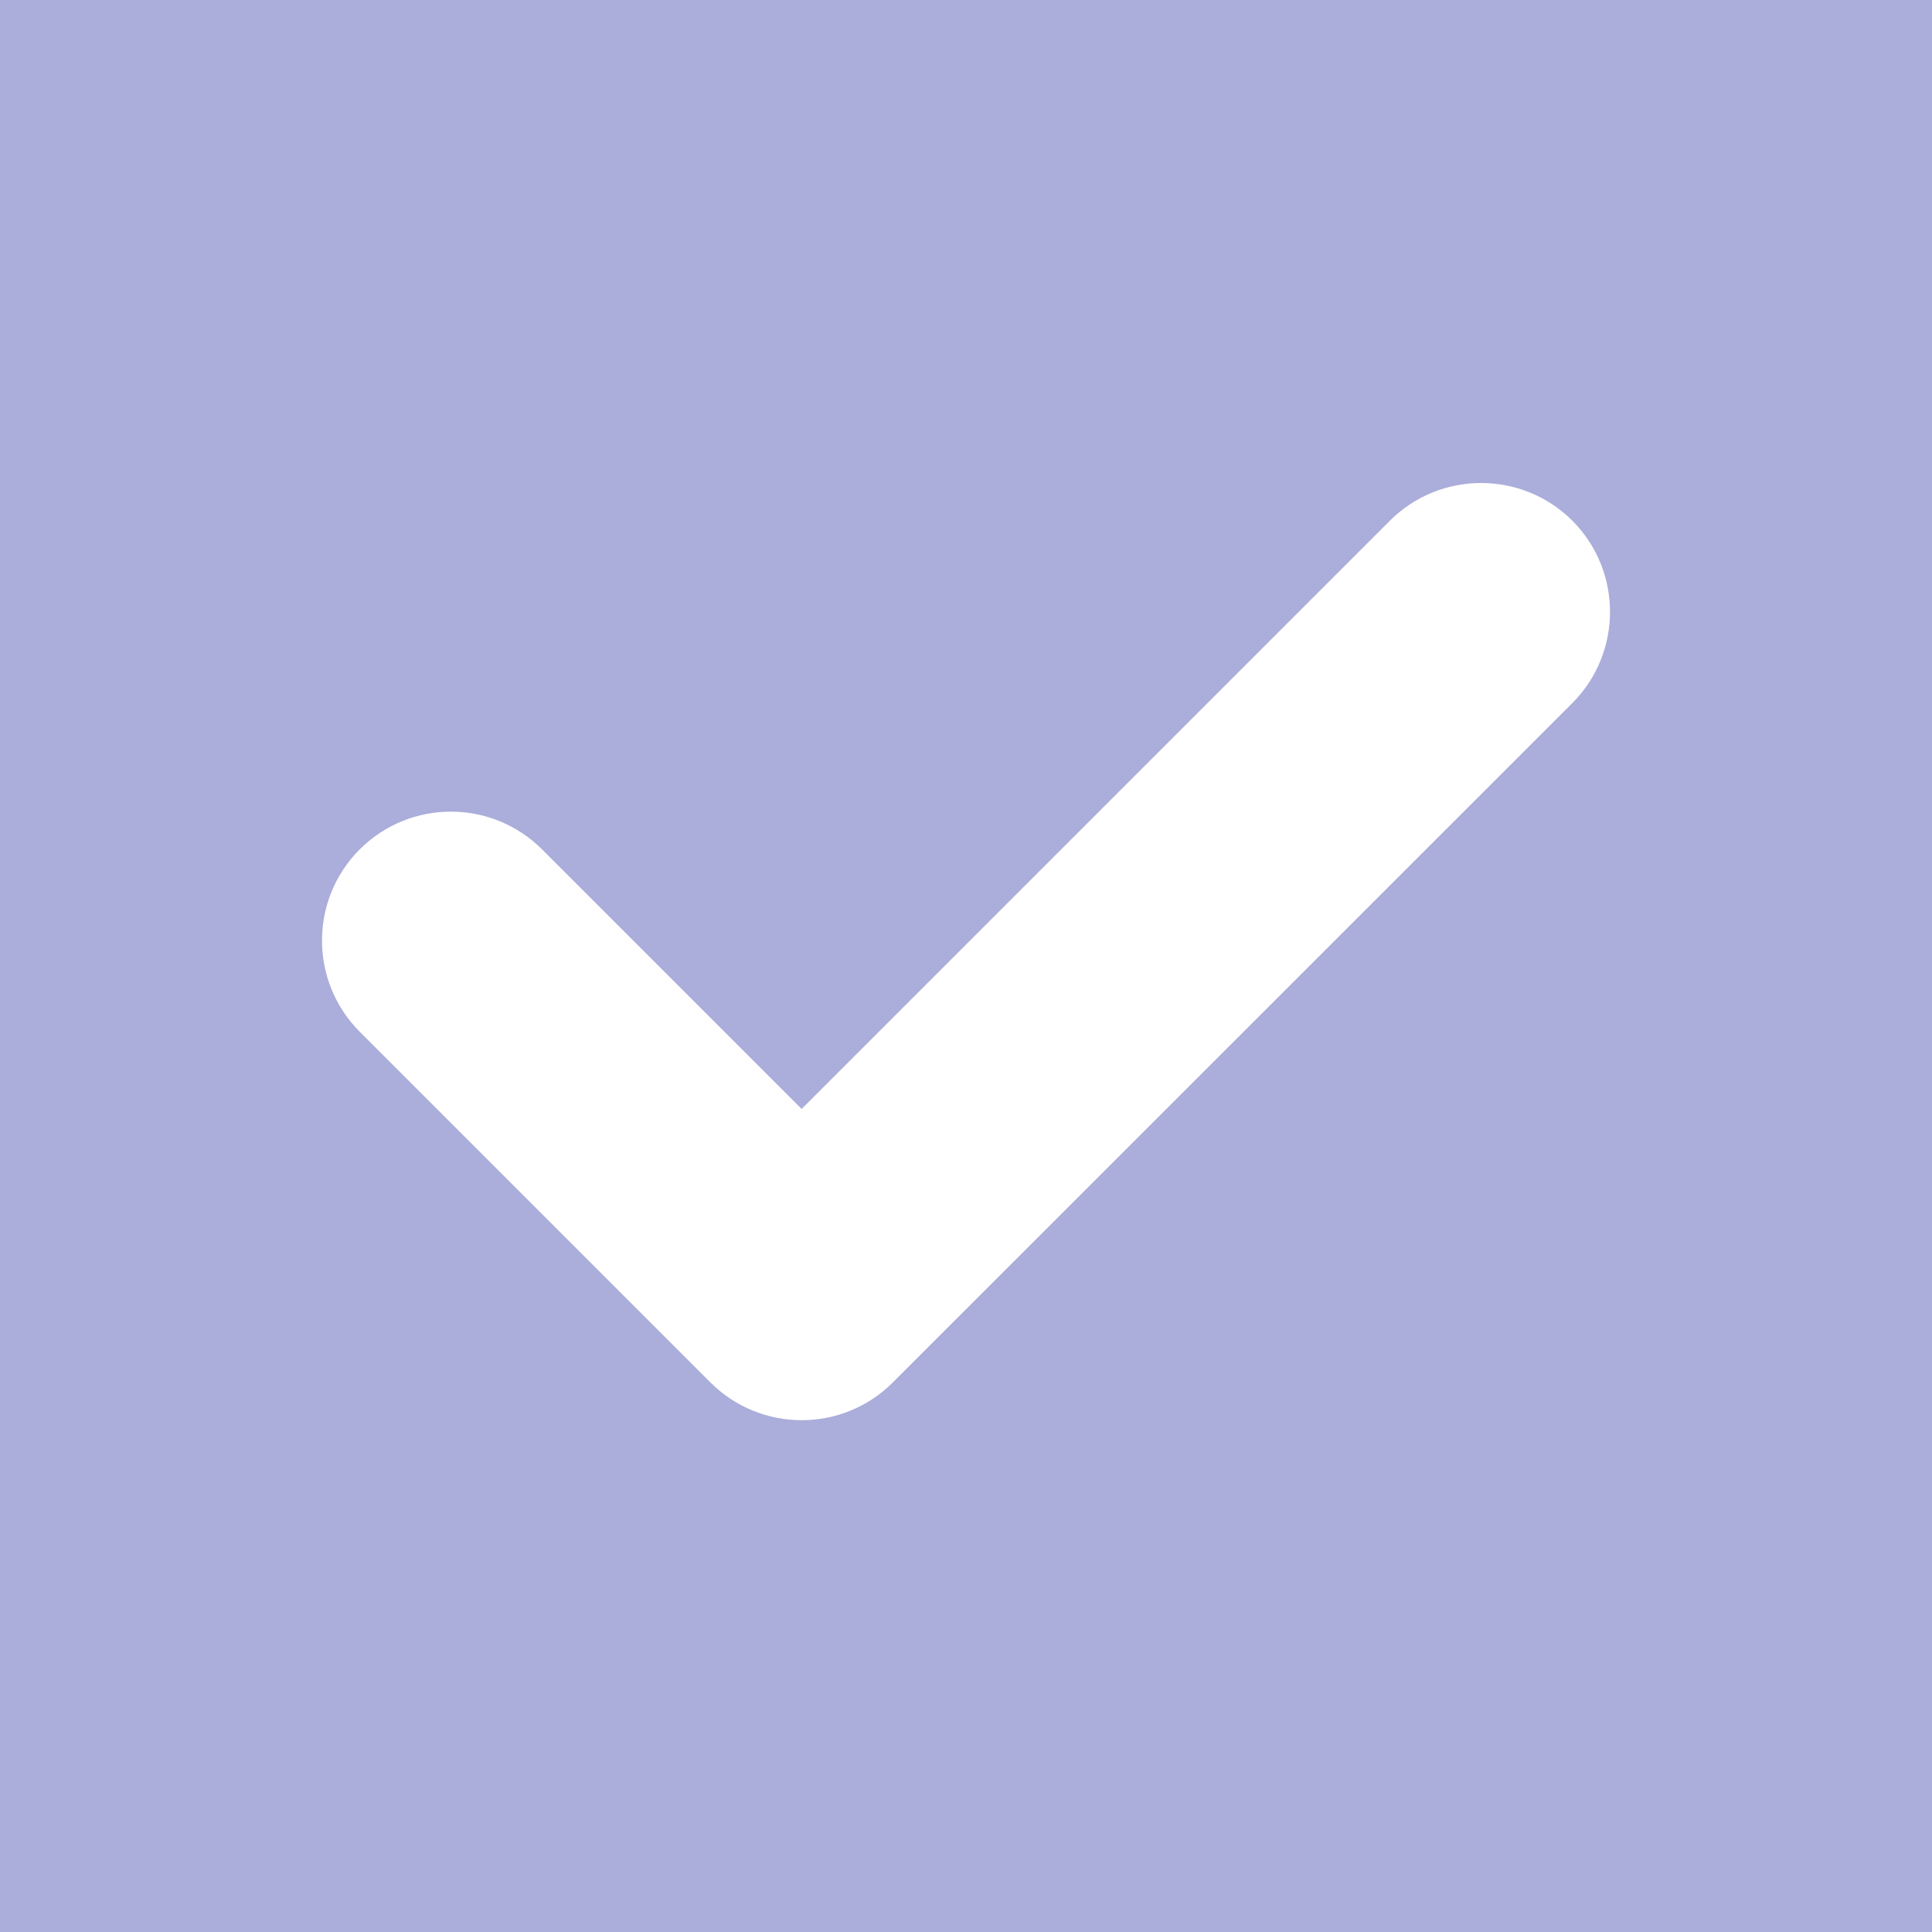 <svg width="12" height="12" viewBox="0 0 12 12" fill="none" xmlns="http://www.w3.org/2000/svg">
<rect x="0" y="0" width="12" height="12" fill="#333333" stroke="none"/>
<rect x="0.5" y="0.5" width="11" height="11" fill="#ABAEDA" stroke="#ABAEDA"/>
<path d="M9.766 4.367L5.545 8.587C5.233 8.899 4.726 8.899 4.413 8.587L2.234 6.408C1.922 6.095 1.922 5.588 2.234 5.276C2.547 4.963 3.054 4.963 3.367 5.276L4.979 6.888L8.633 3.234C8.946 2.922 9.453 2.922 9.766 3.234C10.078 3.547 10.078 4.054 9.766 4.367Z" fill="white"/>
</svg>
